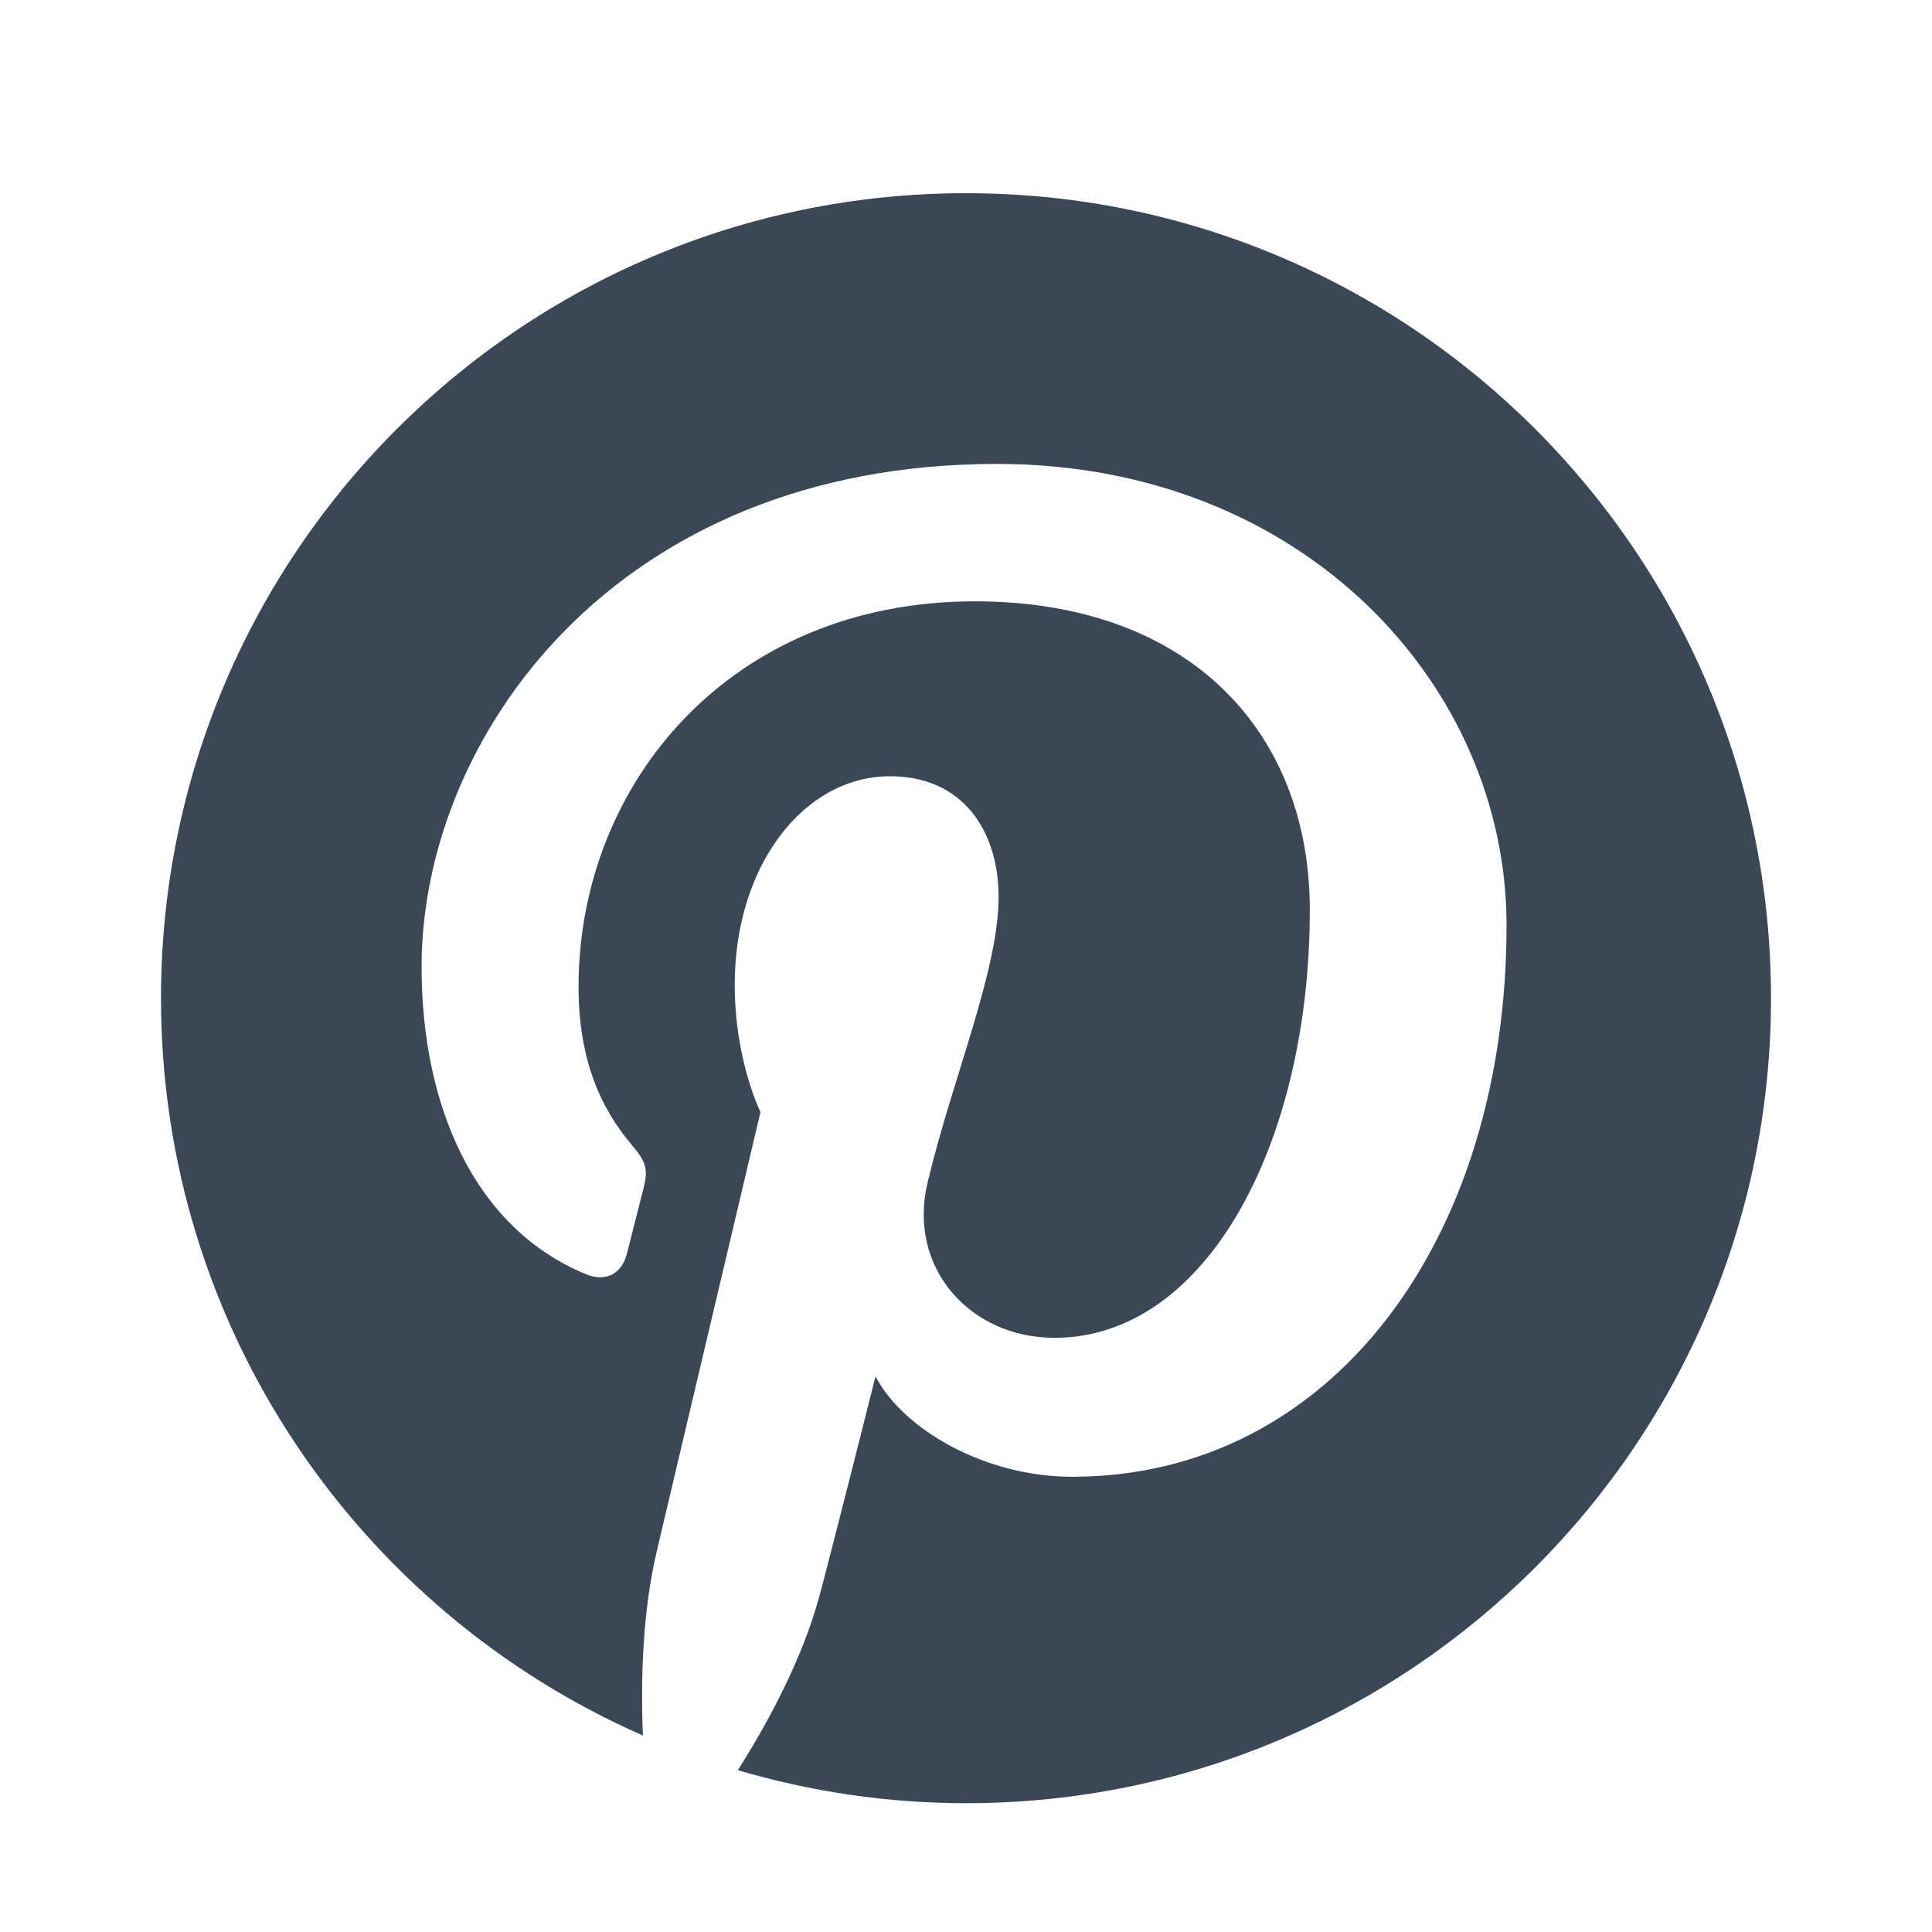 <svg width="24" height="24" viewBox="0 0 24 24" fill="none" xmlns="http://www.w3.org/2000/svg">
<path fill-rule="evenodd" clip-rule="evenodd" d="M2 12.4C2 16.494 4.462 20.012 7.986 21.559C7.958 20.861 7.981 20.022 8.16 19.263C8.352 18.451 9.447 13.814 9.447 13.814C9.447 13.814 9.127 13.175 9.127 12.232C9.127 10.75 9.986 9.643 11.056 9.643C11.965 9.643 12.405 10.326 12.405 11.144C12.405 12.059 11.822 13.426 11.522 14.693C11.271 15.754 12.054 16.619 13.1 16.619C14.995 16.619 16.271 14.185 16.271 11.302C16.271 9.111 14.795 7.47 12.11 7.47C9.076 7.47 7.187 9.732 7.187 12.259C7.187 13.13 7.443 13.745 7.846 14.22C8.031 14.439 8.056 14.527 7.99 14.778C7.942 14.962 7.831 15.405 7.786 15.58C7.719 15.834 7.514 15.924 7.285 15.831C5.888 15.26 5.237 13.73 5.237 12.01C5.237 9.17 7.633 5.763 12.384 5.763C16.202 5.763 18.715 8.526 18.715 11.492C18.715 15.415 16.534 18.345 13.319 18.345C12.24 18.345 11.224 17.762 10.876 17.099C10.876 17.099 10.296 19.403 10.173 19.848C9.961 20.619 9.546 21.389 9.166 21.99C10.066 22.255 11.016 22.4 12 22.4C17.523 22.4 22 17.923 22 12.4C22 6.877 17.523 2.4 12 2.4C6.478 2.4 2 6.877 2 12.4Z" fill="#3A4757"/>
</svg>